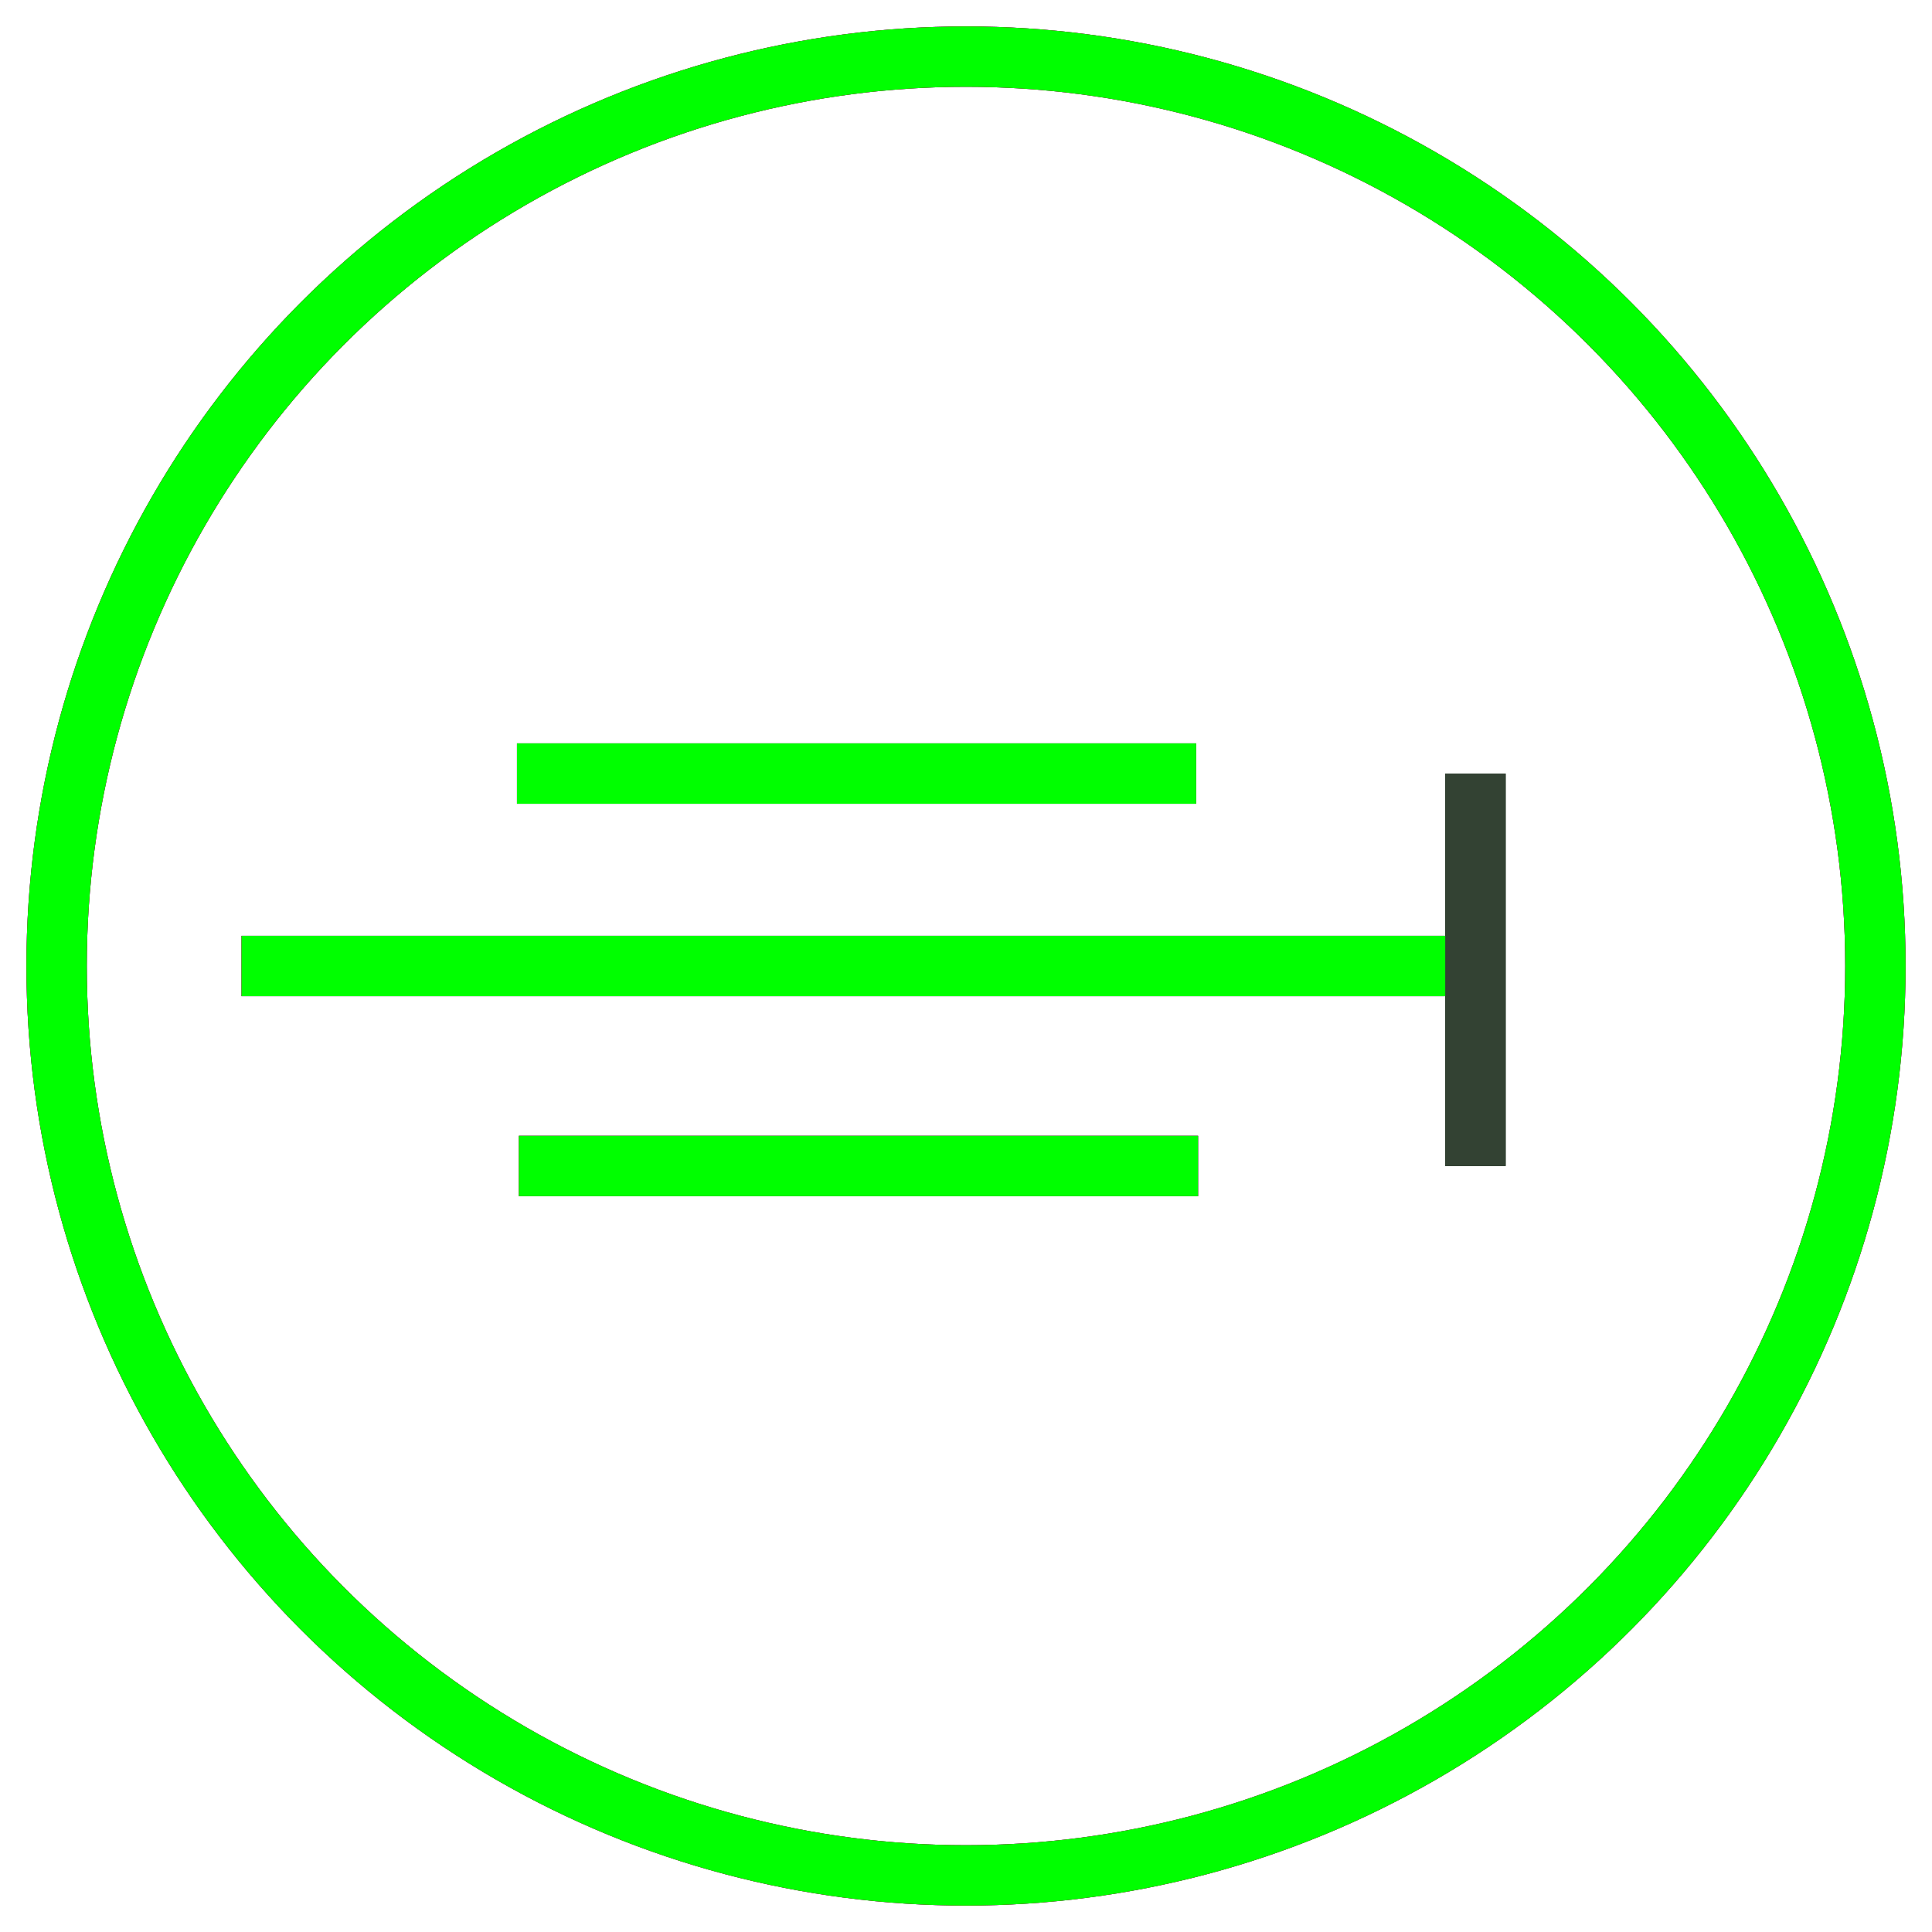 <?xml version="1.0" encoding="utf-8"?>
<!-- Generator: Adobe Illustrator 14.0.0, SVG Export Plug-In . SVG Version: 6.00 Build 43363)  -->
<!DOCTYPE svg PUBLIC "-//W3C//DTD SVG 1.1//EN" "http://www.w3.org/Graphics/SVG/1.1/DTD/svg11.dtd">
<svg version="1.1" id="图层_1" xmlns="http://www.w3.org/2000/svg" xmlns:xlink="http://www.w3.org/1999/xlink" x="0px" y="0px"
	 width="64px" height="64px" viewBox="0 0 64 64" enable-background="new 0 0 64 64" xml:space="preserve">
<g id="Blue">
	<circle fill="none" stroke="#0000FF" stroke-width="2" cx="32" cy="32" r="30.125"/>
	<line fill="none" stroke="#0000FF" stroke-width="2" x1="17.125" y1="25.625" x2="39.625" y2="25.625"/>
	<line fill="none" stroke="#0000FF" stroke-width="2" x1="17.188" y1="38.625" x2="39.688" y2="38.625"/>
	<line fill="none" stroke="#0000FF" stroke-width="2" x1="8" y1="32" x2="48.875" y2="32"/>
	<line fill="none" stroke="#334233" stroke-width="2" x1="48.875" y1="25.625" x2="48.875" y2="38.625"/>
</g>
<g id="Red">
	<circle fill="none" stroke="#FF0000" stroke-width="2" cx="32" cy="32" r="30.125"/>
	<line fill="none" stroke="#FF0000" stroke-width="2" x1="17.125" y1="25.625" x2="39.625" y2="25.625"/>
	<line fill="none" stroke="#FF0000" stroke-width="2" x1="17.188" y1="38.625" x2="39.688" y2="38.625"/>
	<line fill="none" stroke="#FF0000" stroke-width="2" x1="8" y1="32" x2="48.875" y2="32"/>
	<line fill="none" stroke="#334233" stroke-width="2" x1="48.875" y1="25.625" x2="48.875" y2="38.625"/>
</g>
<g id="White">
	<circle fill="none" stroke="#00FF00" stroke-width="2" cx="32" cy="32" r="30.125"/>
	<line fill="none" stroke="#00FF00" stroke-width="2" x1="17.125" y1="25.625" x2="39.625" y2="25.625"/>
	<line fill="none" stroke="#00FF00" stroke-width="2" x1="17.188" y1="38.625" x2="39.688" y2="38.625"/>
	<line fill="none" stroke="#00FF00" stroke-width="2" x1="8" y1="32" x2="48.875" y2="32"/>
	<line fill="none" stroke="#334233" stroke-width="2" x1="48.875" y1="25.625" x2="48.875" y2="38.625"/>
</g>
</svg>
